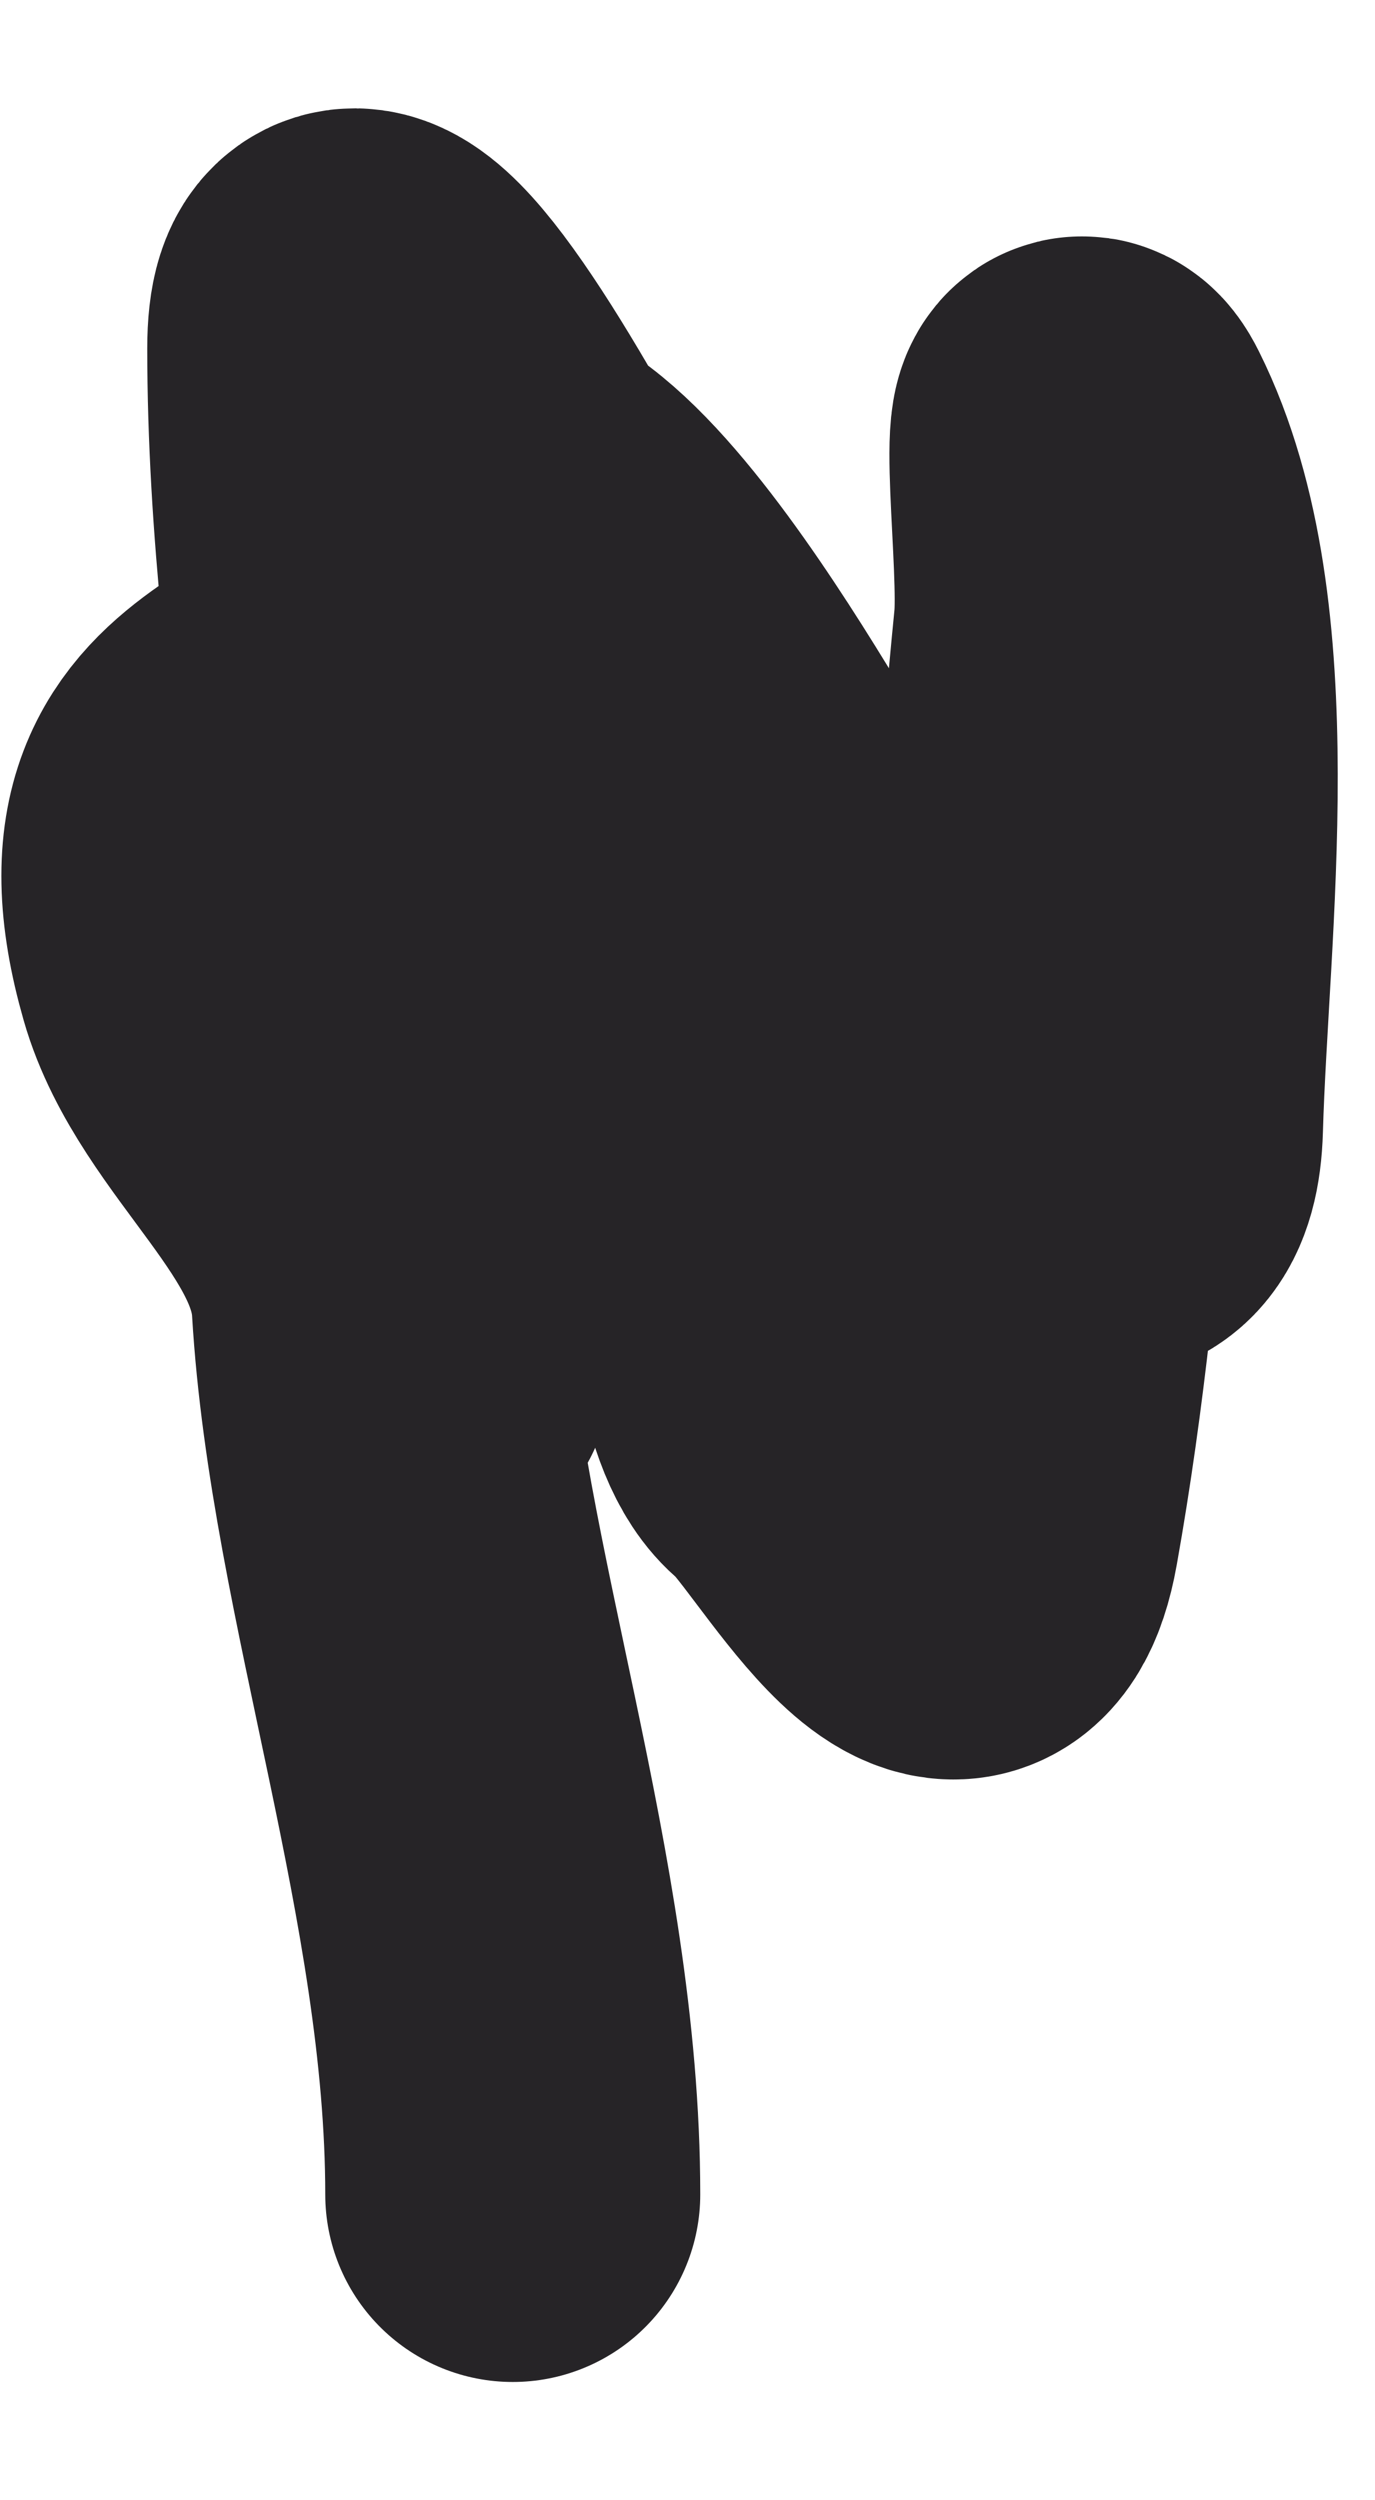 <?xml version="1.0" encoding="UTF-8" standalone="no"?><svg width='11' height='20' viewBox='0 0 11 20' fill='none' xmlns='http://www.w3.org/2000/svg'>
<path d='M3.39 6.878C3.39 7.82 3.39 11.072 3.39 10.971C3.39 8.204 2.678 5.542 2.678 2.786C2.678 0.699 5.64 7.063 5.782 7.432C6.067 8.171 5.81 11.02 6.415 11.504C6.765 11.784 7.702 13.573 7.937 12.256C8.358 9.901 8.411 7.402 8.649 5.02C8.7 4.508 8.498 3.017 8.728 3.478C9.471 4.964 9.13 7.392 9.084 9.013C9.031 10.856 6.574 7.312 6.237 6.799C5.927 6.326 3.839 2.455 3.37 4.565C3.027 6.109 1.003 5.551 1.631 7.748C1.896 8.677 2.973 9.396 3.034 10.437C3.164 12.644 4.102 15.107 4.102 17.554' stroke='#262427' stroke-width='3' stroke-linecap='round'/>
</svg>
